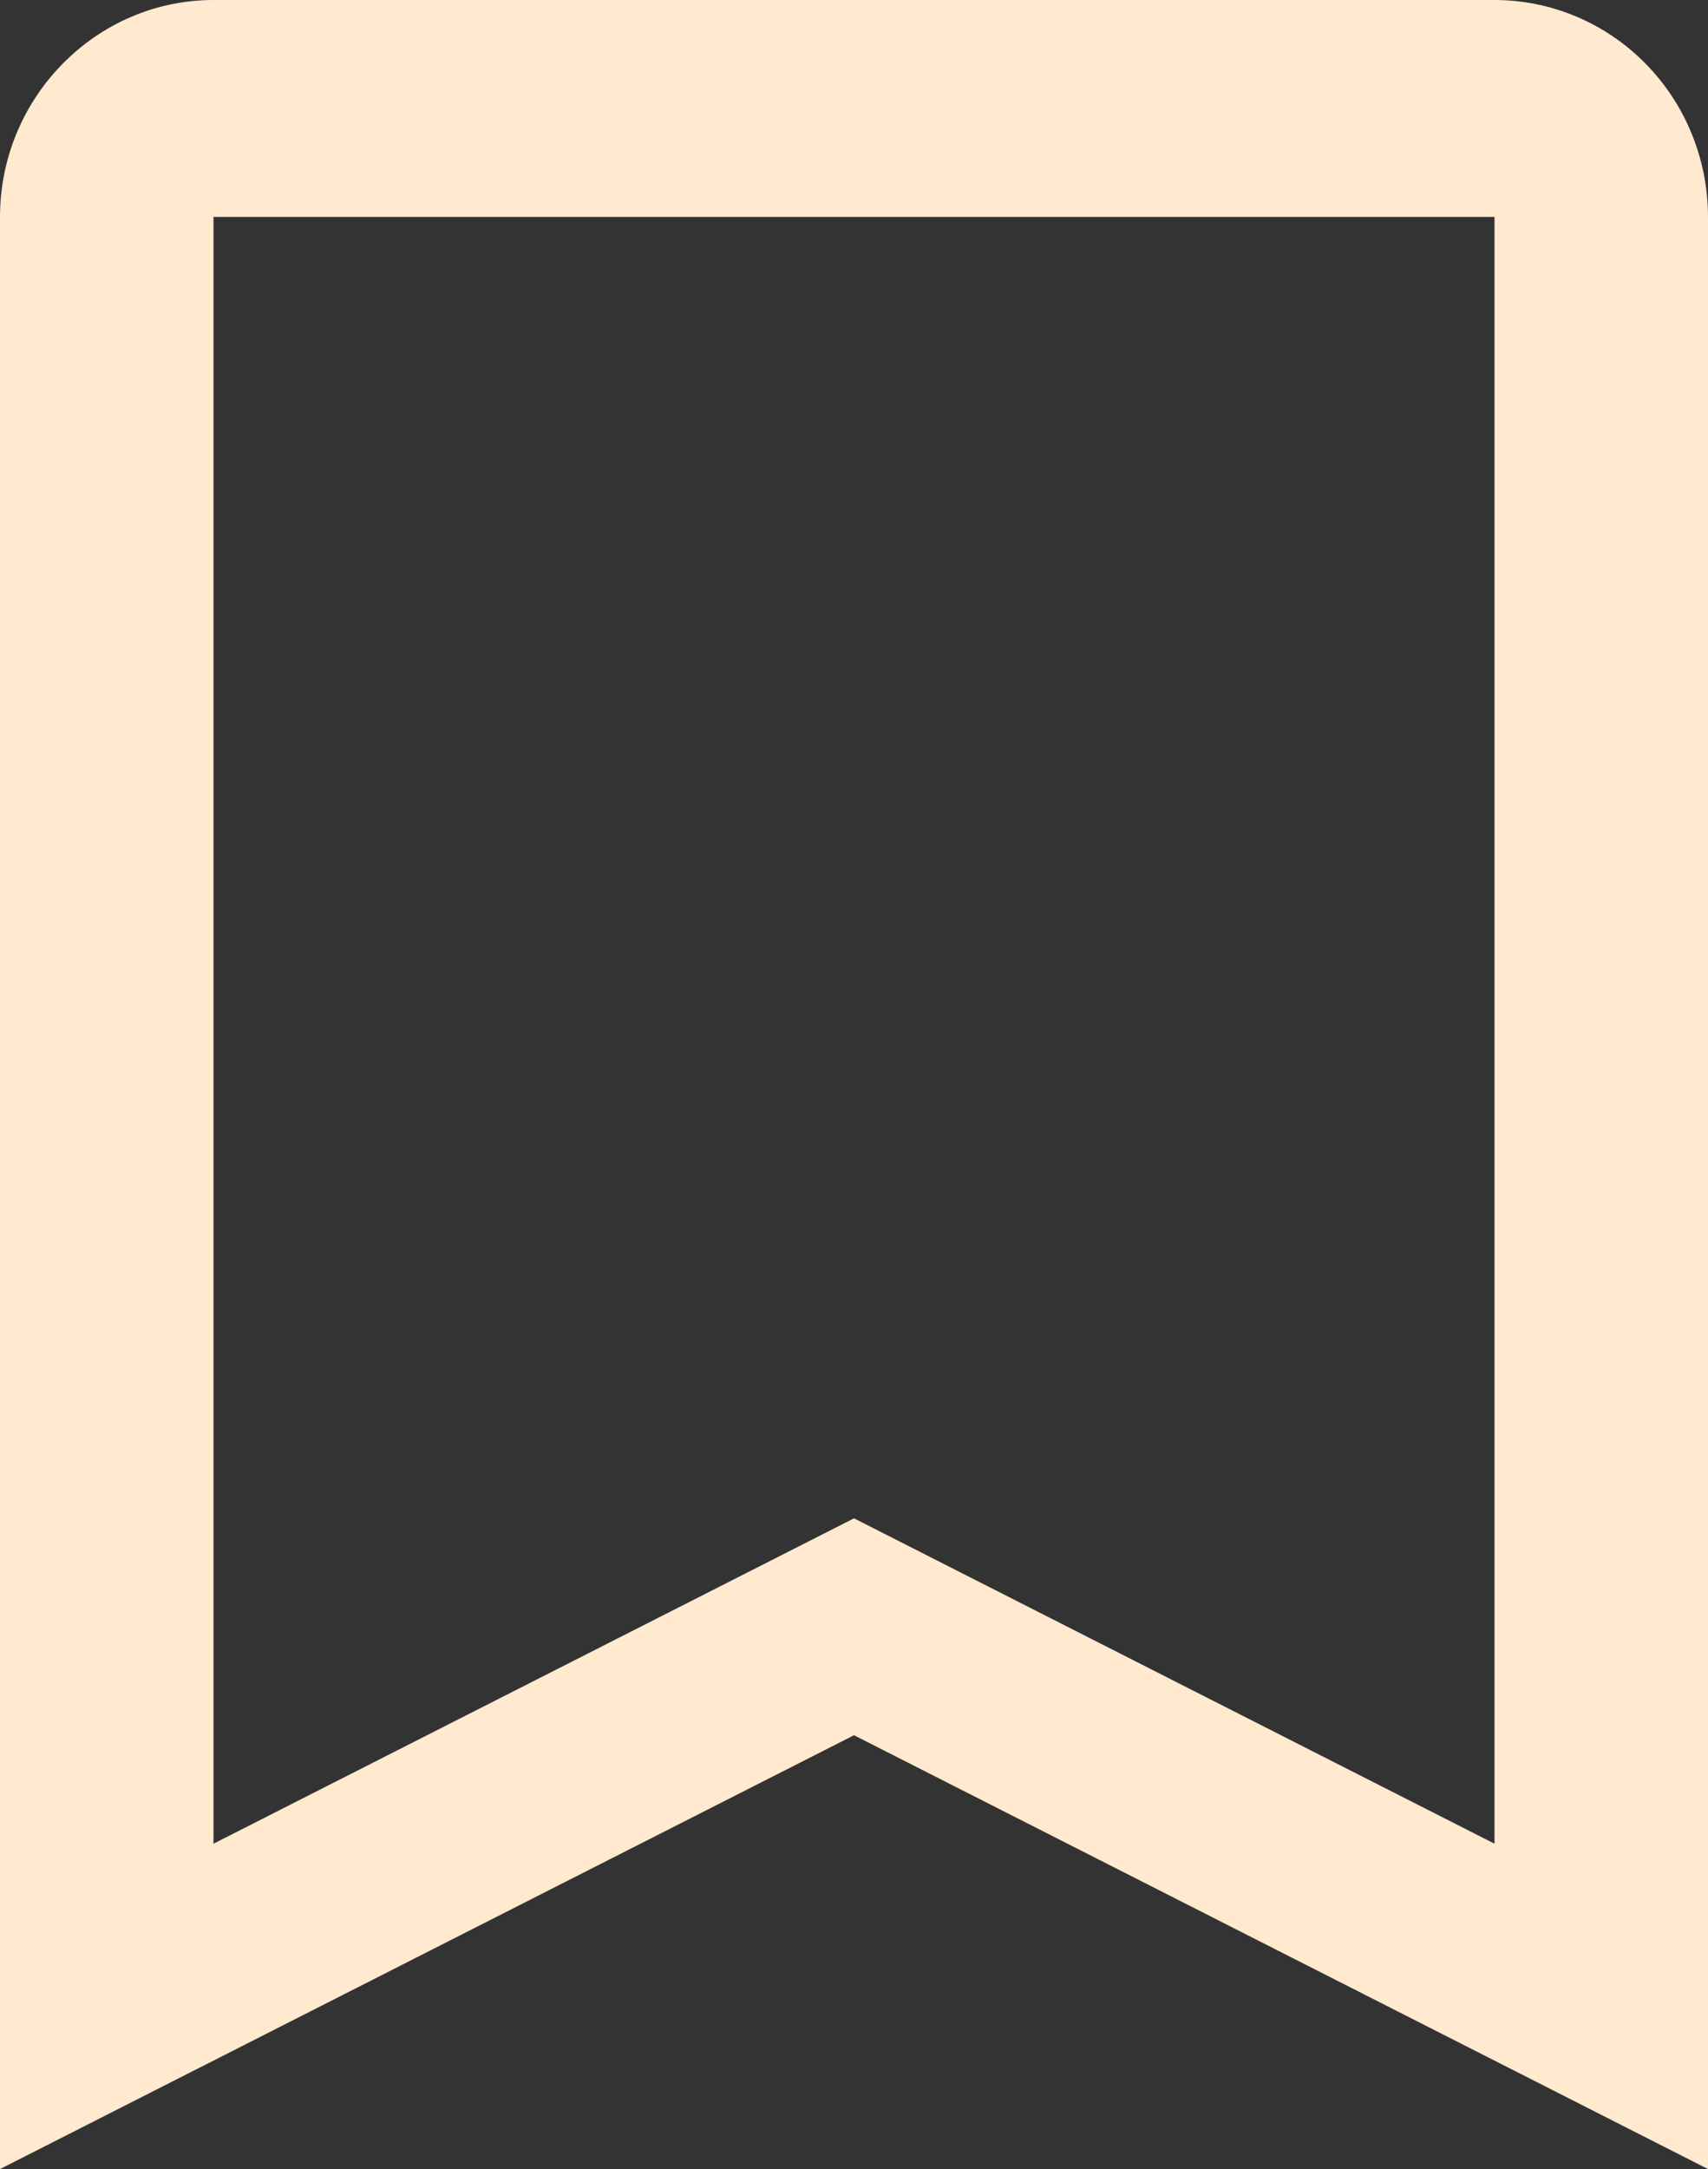 <svg width="26" height="33" viewBox="0 0 26 33" fill="none" xmlns="http://www.w3.org/2000/svg">
<rect x="0" y="0" width="26" height="33" fill="#333333" stroke="none"/>
<path d="M0 3.3C0 1.485 1.462 0 3.25 0H22.75C23.612 0 24.439 0.348 25.048 0.967C25.658 1.585 26 2.425 26 3.3V33L13 26.4L0 33V3.3ZM3.25 3.3V28.05L13 23.1L22.75 28.05V3.3H3.25Z" fill="#FFE9CF"/>
</svg>
